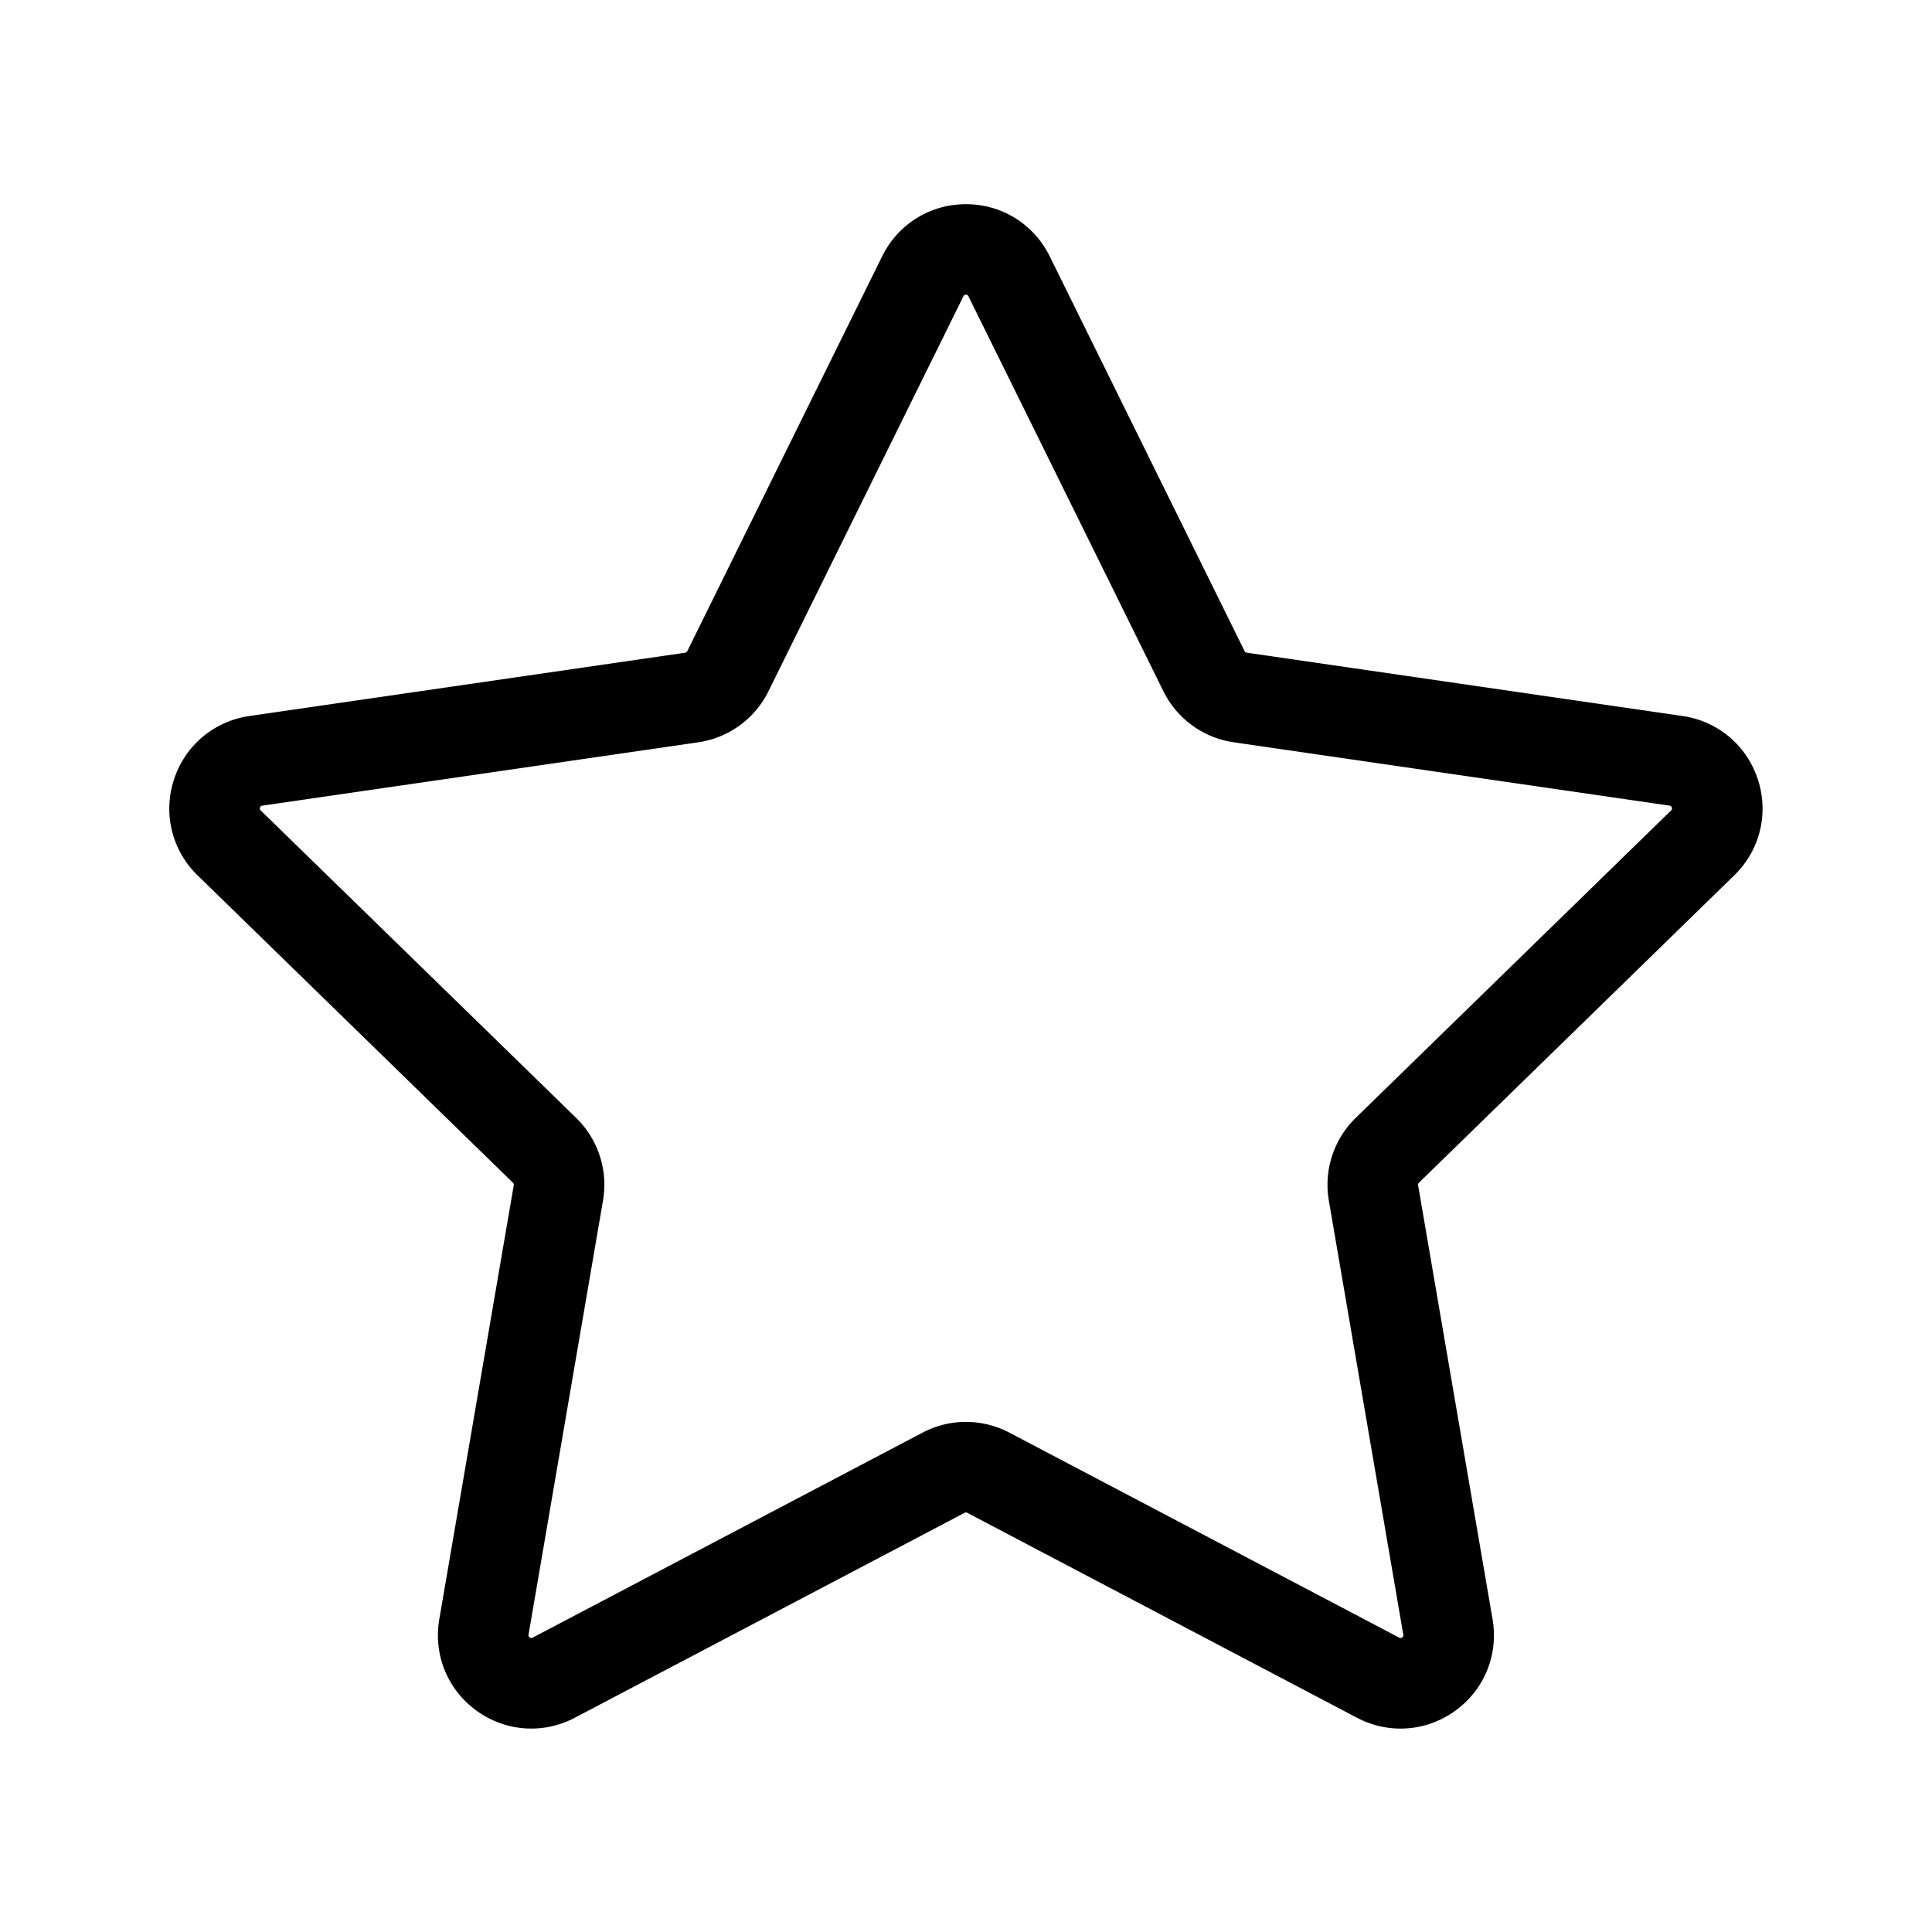 <?xml version="1.0" standalone="no"?><!DOCTYPE svg PUBLIC "-//W3C//DTD SVG 1.1//EN" "http://www.w3.org/Graphics/SVG/1.1/DTD/svg11.dtd"><svg t="1604273945876" class="icon" viewBox="0 0 1024 1024" version="1.1" xmlns="http://www.w3.org/2000/svg" p-id="4457" xmlns:xlink="http://www.w3.org/1999/xlink" width="128" height="128"><defs><style type="text/css"></style></defs><path d="M742.34 916.19c-7.87 0-15.78-1.9-23.09-5.74L512.66 801.82c-0.44-0.23-0.96-0.23-1.39 0l-206.6 108.62c-16.8 8.83-36.77 7.39-52.13-3.76-15.36-11.16-22.91-29.71-19.71-48.42L272.3 628.2c0.08-0.49-0.08-0.98-0.43-1.33L104.72 463.96c-13.59-13.25-18.39-32.7-12.53-50.75 5.87-18.05 21.18-30.97 39.97-33.7l230.98-33.56c0.49-0.07 0.91-0.38 1.13-0.82l103.3-209.3c8.4-17.03 25.42-27.61 44.4-27.61h0.01c18.98 0 35.99 10.58 44.38 27.6l103.3 209.29c0.22 0.44 0.63 0.75 1.11 0.82l231 33.56c18.78 2.73 34.09 15.64 39.96 33.68 5.87 18.05 1.08 37.5-12.51 50.75L752.06 626.88c-0.36 0.35-0.52 0.86-0.43 1.36l39.46 230.02c3.21 18.72-4.34 37.27-19.7 48.43-8.68 6.3-18.84 9.5-29.05 9.5zM511.96 753.64c7.92 0 15.83 1.9 23.05 5.7l206.58 108.63c0.39 0.2 0.83 0.43 1.58-0.11 0.76-0.55 0.68-1.04 0.6-1.48l-39.46-230.05c-2.74-16.09 2.58-32.46 14.24-43.82L885.7 429.57c0.31-0.3 0.67-0.65 0.38-1.55-0.29-0.89-0.78-0.96-1.21-1.03l-230.98-33.56c-16.11-2.33-30.04-12.45-37.27-27.07L513.3 157.05c-0.2-0.41-0.41-0.83-1.34-0.83-0.94 0-1.16 0.45-1.35 0.85l-103.3 209.3a49.505 49.505 0 0 1-37.26 27.08l-230.99 33.56c-0.43 0.06-0.93 0.14-1.22 1.03-0.29 0.89 0.07 1.24 0.38 1.55L305.36 592.5a49.477 49.477 0 0 1 14.24 43.83l-39.46 230.05c-0.07 0.43-0.16 0.92 0.6 1.48 0.76 0.55 1.19 0.32 1.58 0.12l206.59-108.62a49.228 49.228 0 0 1 23.05-5.72z" p-id="4458"></path></svg>